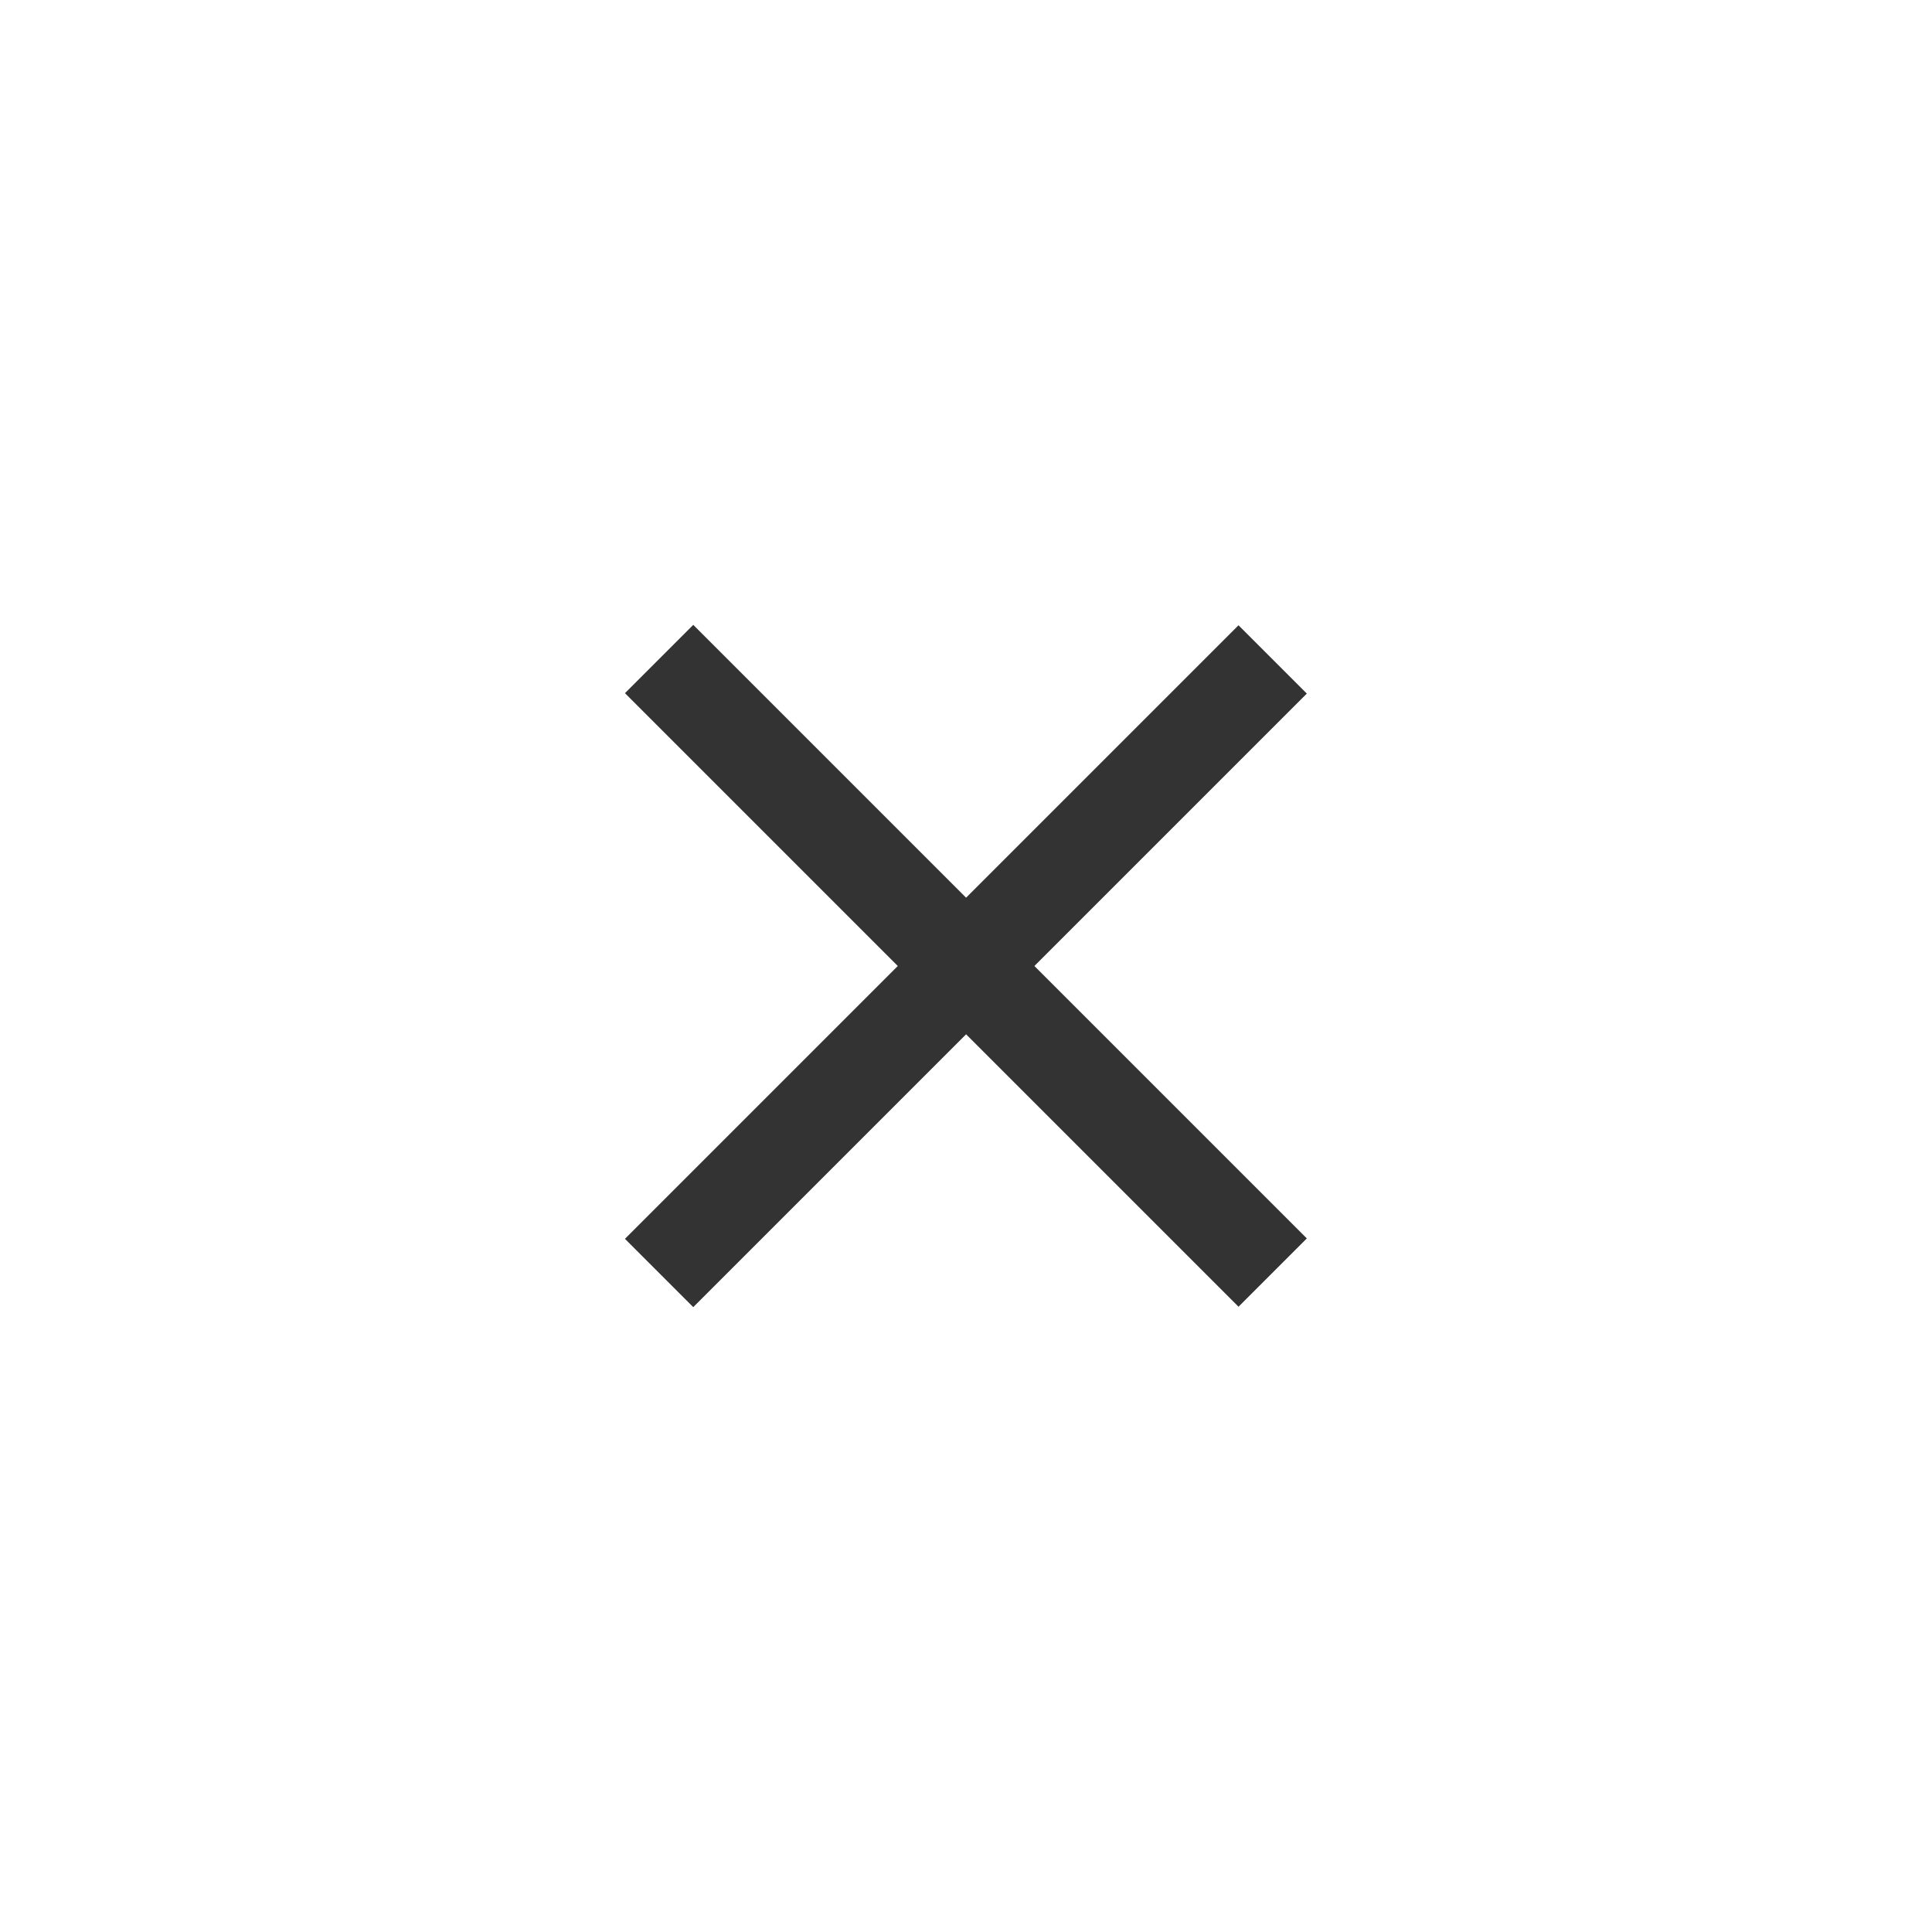 <svg id="レイヤー_1" data-name="レイヤー 1" xmlns="http://www.w3.org/2000/svg" viewBox="0 0 34 34"><defs><style>.cls-1{fill:#333;}</style></defs><title>smpClose</title><rect class="cls-1" x="16.15" y="9.36" width="1.7" height="15.27" transform="translate(-7.04 17) rotate(-45)"/><rect class="cls-1" x="9.36" y="16.15" width="15.27" height="1.7" transform="translate(-7.04 17) rotate(-45)"/></svg>